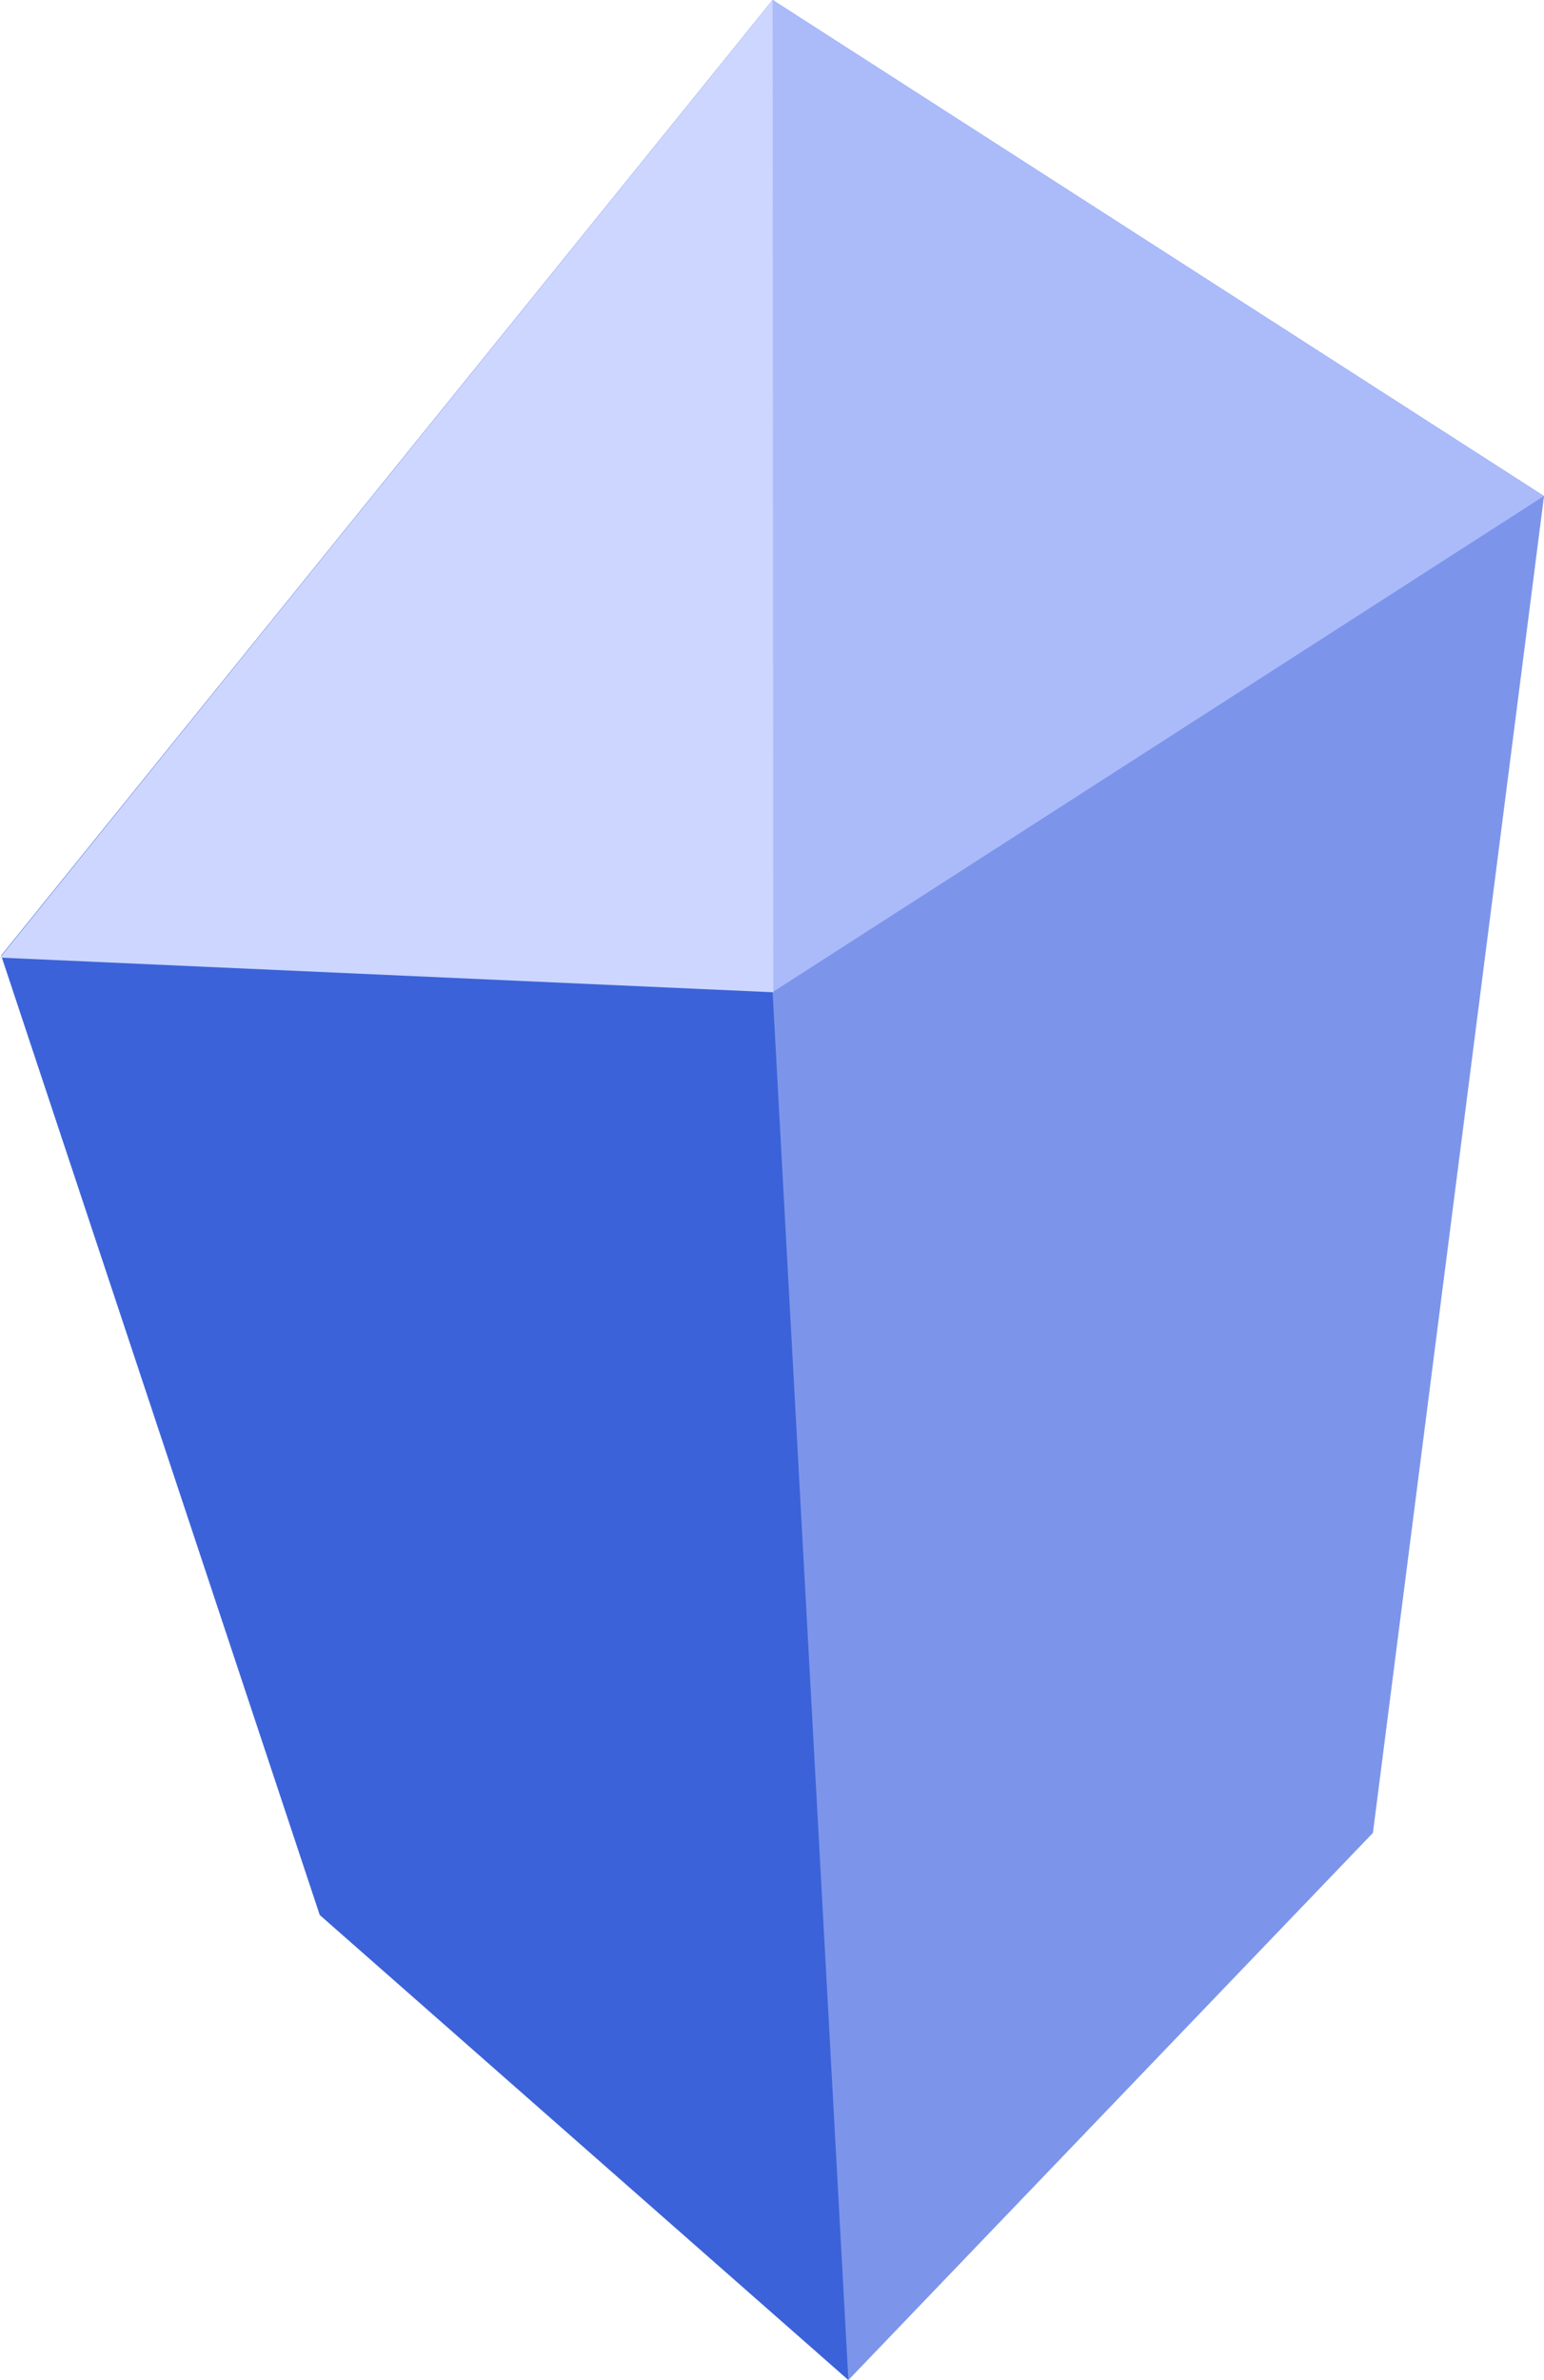 <svg data-name="Calque 1" xmlns="http://www.w3.org/2000/svg" viewBox="0 0 302.62 466.29"><title>ore-carbone</title><path fill="#3b62d8" d="M62.67 375.18L.23 187.2 151.43 0l151.19 97.2-136.34 369.09-103.61-91.11z"/><path fill="#7c95ea" d="M151.43 194.4l151.19-97.2-33.53 261.89-102.81 107.2-14.85-271.89z"/><path fill="#abbbfa" d="M151.43 0l151.19 97.2-151.19 97.2V0z"/><path fill="#ccd6fe" d="M0 187.61l151.56 6.79L151.43 0 0 187.61z"/></svg>